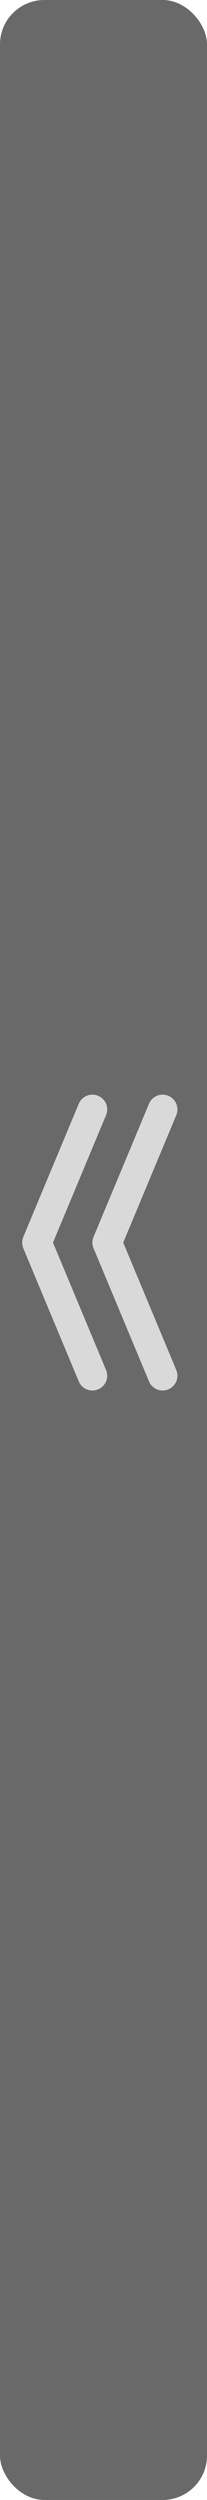<svg width="14" height="169" viewBox="0 0 14 169" fill="none" xmlns="http://www.w3.org/2000/svg">
<rect x="14" y="169" width="14" height="169" rx="3" transform="rotate(-180 14 169)" fill="#696969"/>
<path d="M6.25 75L2.5 84L6.25 93" stroke="#D9D9D9" stroke-width="2" stroke-linecap="round" stroke-linejoin="round"/>
<path d="M11 75L7.25 84L11 93" stroke="#D9D9D9" stroke-width="2" stroke-linecap="round" stroke-linejoin="round"/>
</svg>
